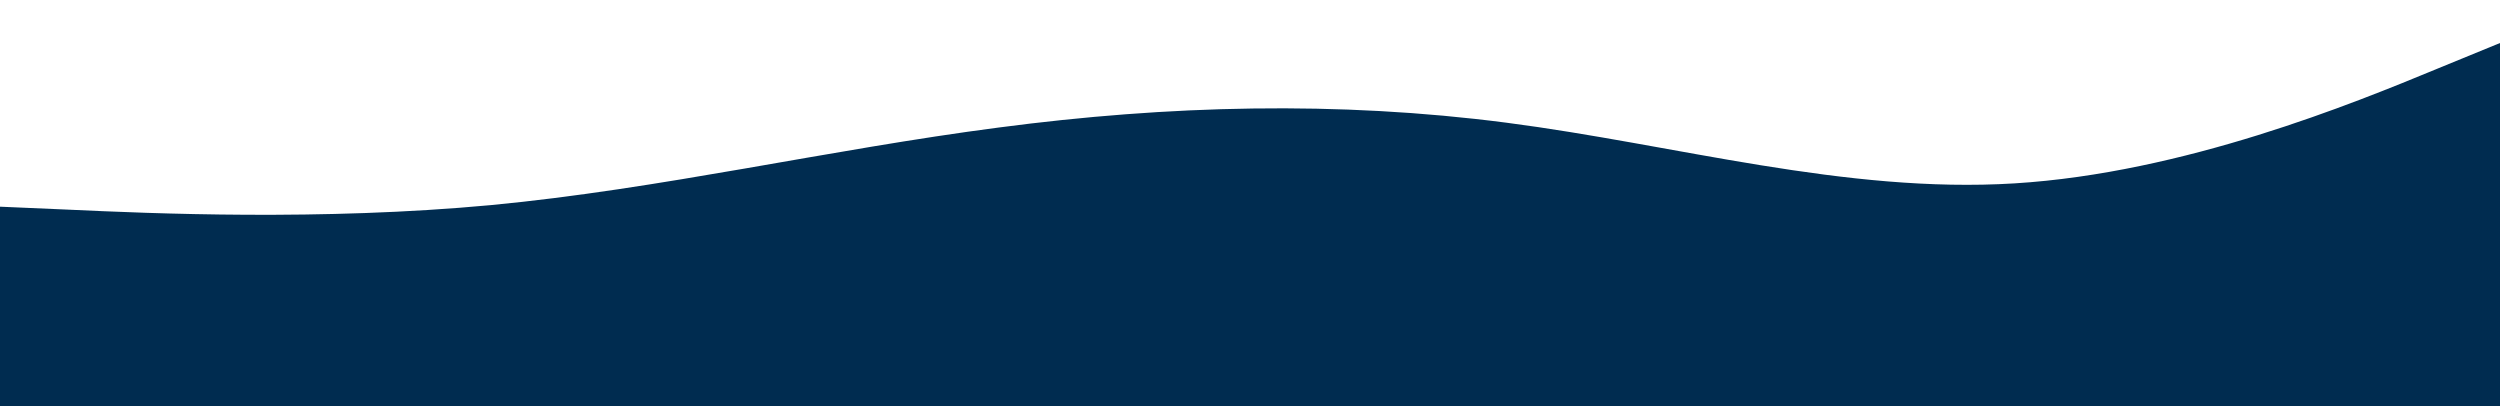 <?xml version="1.0" encoding="UTF-8" standalone="no"?>
<!DOCTYPE svg PUBLIC "-//W3C//DTD SVG 1.1//EN" "http://www.w3.org/Graphics/SVG/1.1/DTD/svg11.dtd">
<svg width="100%" height="100%" viewBox="0 0 151945 24695" version="1.1" xmlns="http://www.w3.org/2000/svg" xmlns:xlink="http://www.w3.org/1999/xlink" xml:space="preserve" xmlns:serif="http://www.serif.com/" style="fill-rule:evenodd;clip-rule:evenodd;stroke-linejoin:round;stroke-miterlimit:2;">
    <g transform="matrix(5.556,0,0,5.556,0,0)">
        <g transform="matrix(30.864,0,0,30.864,-185.186,-14074.1)">
            <g>
                <g>
                    <path d="M0,529L30,530.3C60,531.7 120,534.3 180,528.7C240,523 300,509 360,501.2C420,493.3 480,491.7 540,499.5C600,507.3 660,524.7 720,521C780,517.3 840,492.7 870,480.3L900,468L900,601L0,601L0,529Z" style="fill:rgb(0,44,80);fill-rule:nonzero;"/>
                </g>
            </g>
        </g>
    </g>
</svg>
